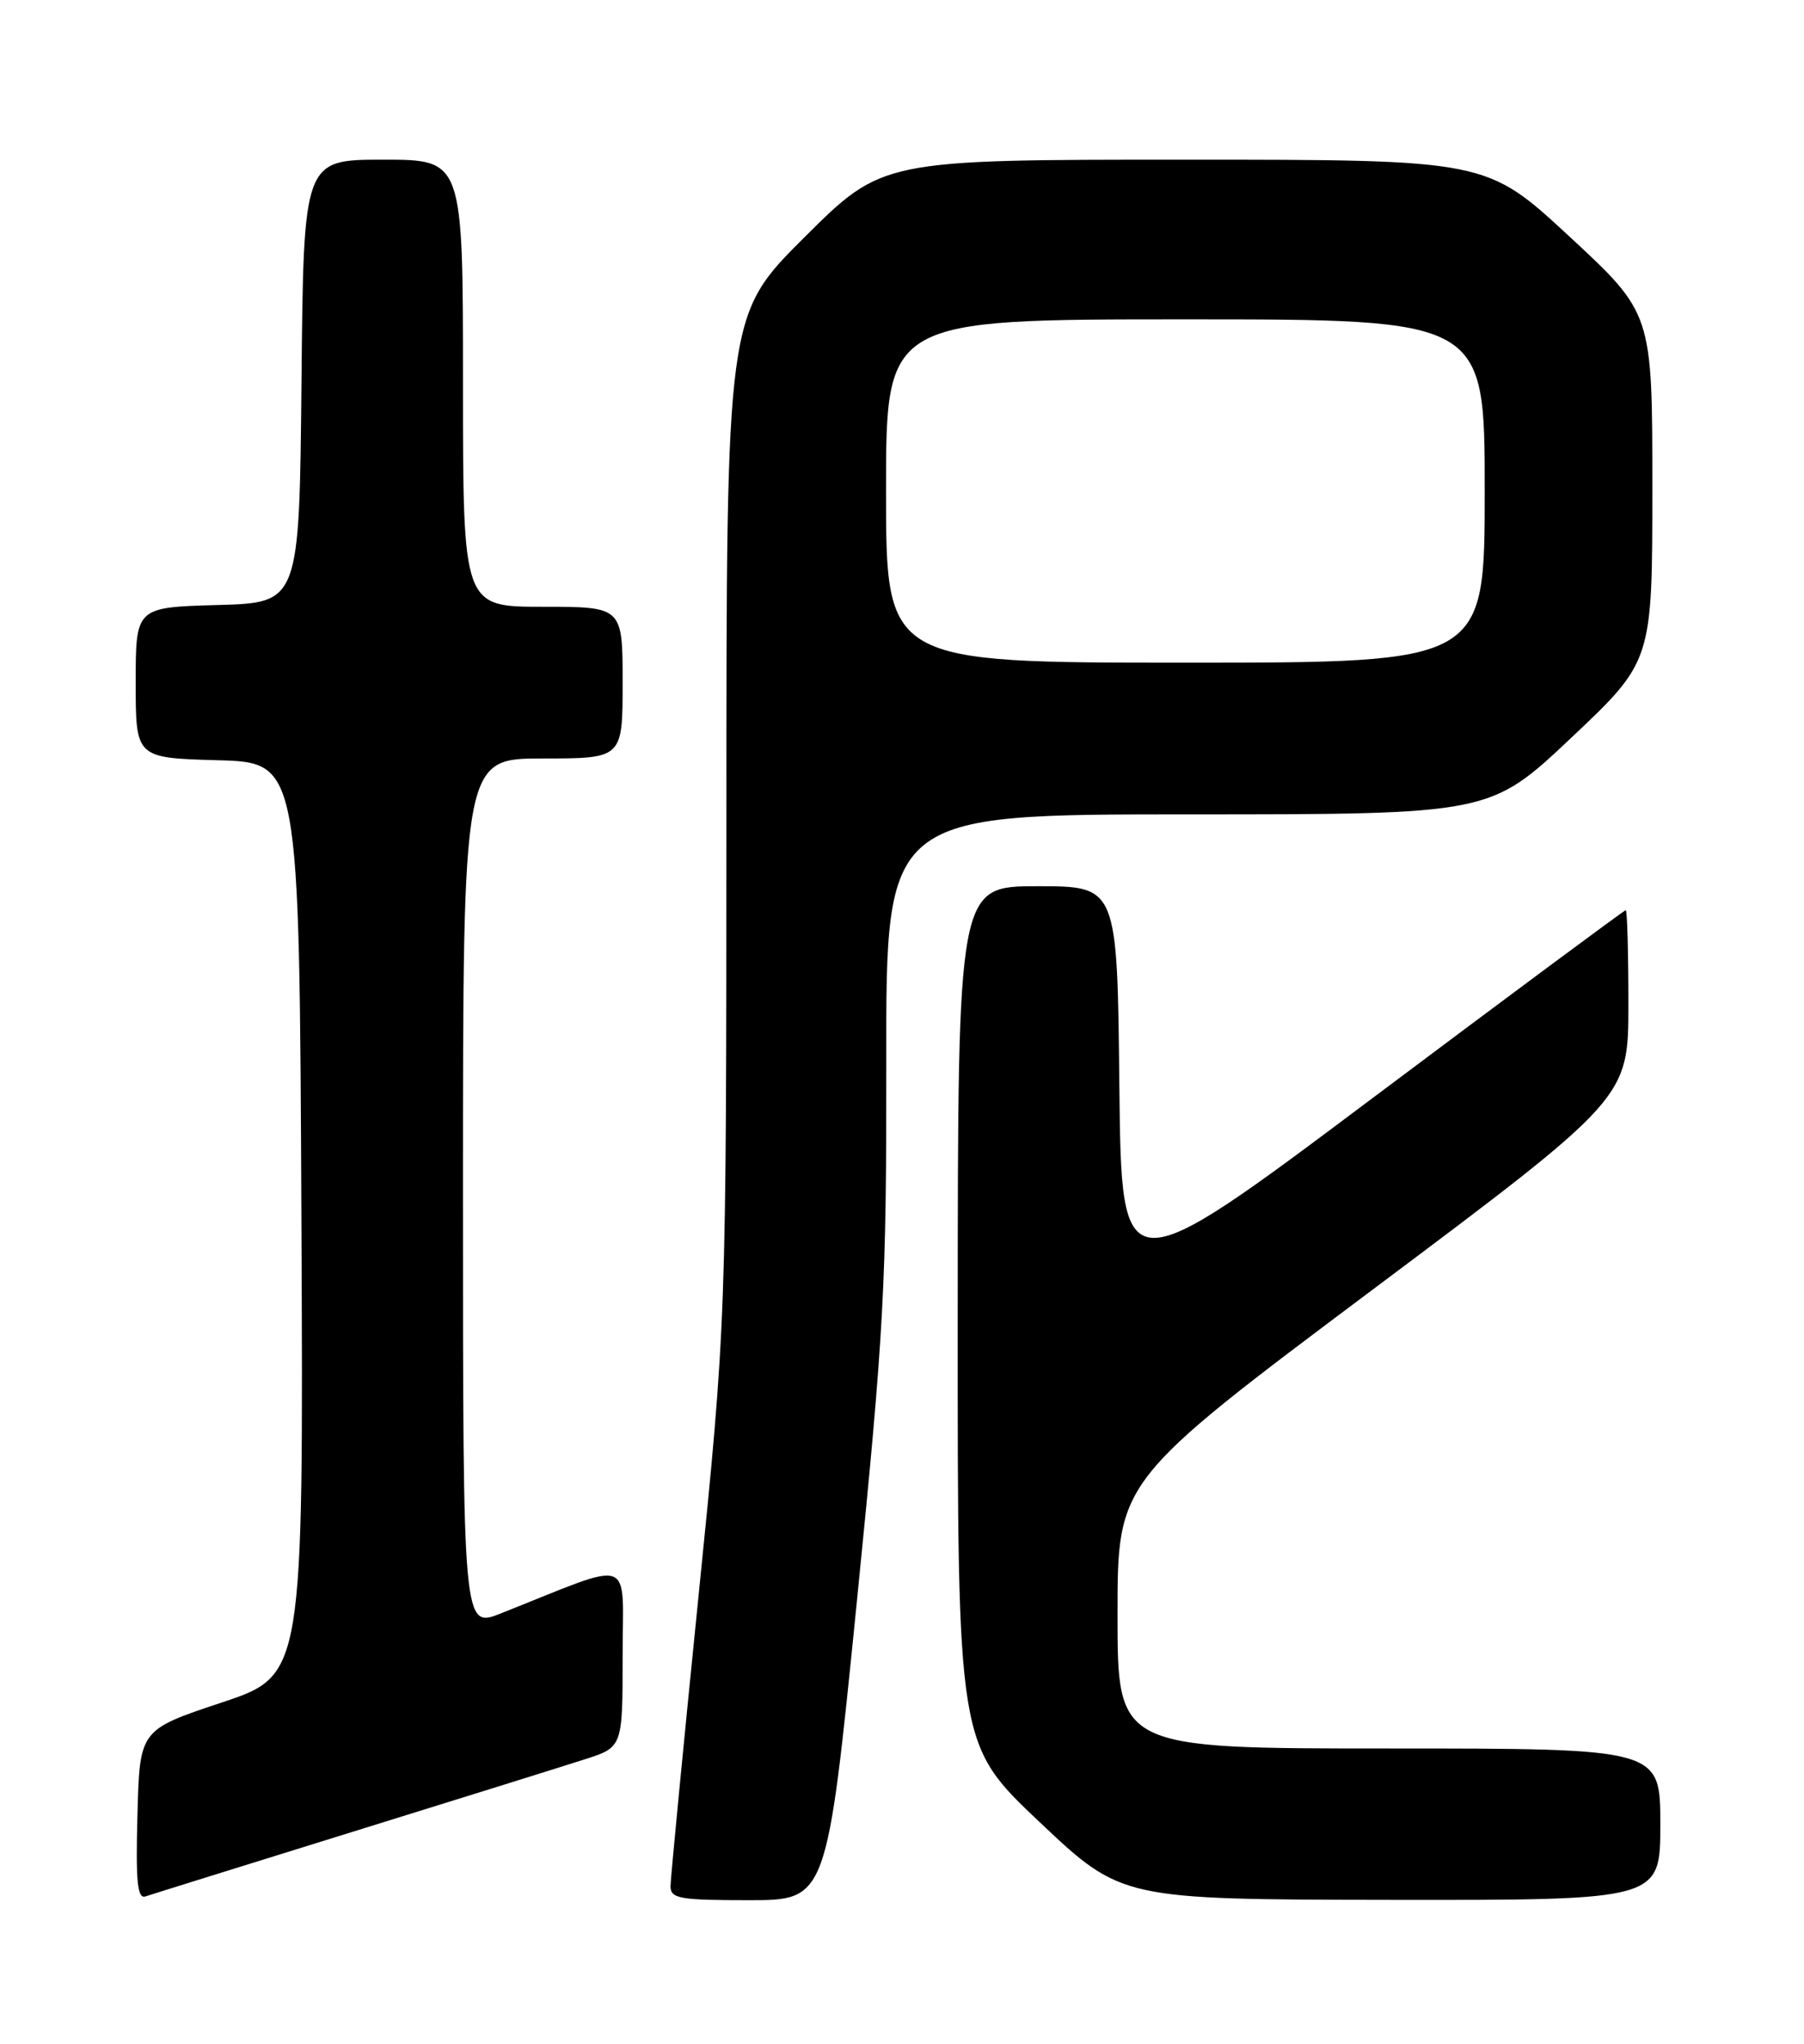 <?xml version="1.0" encoding="UTF-8" standalone="no"?>
<!DOCTYPE svg PUBLIC "-//W3C//DTD SVG 1.1//EN" "http://www.w3.org/Graphics/SVG/1.1/DTD/svg11.dtd" >
<svg xmlns="http://www.w3.org/2000/svg" xmlns:xlink="http://www.w3.org/1999/xlink" version="1.1" viewBox="0 0 226 256">
 <g >
 <path fill="currentColor"
d=" M 44.00 229.49 C 57.48 225.31 70.64 221.20 73.25 220.36 C 78.00 218.84 78.00 218.84 78.00 207.43 C 78.00 194.71 79.76 195.33 62.75 202.08 C 58.00 203.97 58.00 203.97 58.00 149.49 C 58.00 95.00 58.00 95.00 68.00 95.00 C 78.00 95.00 78.00 95.00 78.00 85.50 C 78.00 76.00 78.00 76.00 68.00 76.00 C 58.00 76.00 58.00 76.00 58.00 48.00 C 58.00 20.00 58.00 20.00 48.02 20.00 C 38.03 20.00 38.03 20.00 37.77 47.75 C 37.50 75.50 37.50 75.50 27.25 75.78 C 17.00 76.07 17.00 76.07 17.00 85.50 C 17.00 94.93 17.00 94.93 27.25 95.22 C 37.50 95.50 37.50 95.50 37.76 152.66 C 38.02 209.83 38.02 209.83 27.76 213.25 C 17.50 216.66 17.50 216.66 17.22 227.31 C 16.99 235.63 17.21 237.87 18.22 237.53 C 18.92 237.29 30.52 233.68 44.00 229.49 Z  M 107.33 200.75 C 110.77 166.42 111.06 161.09 111.03 132.75 C 111.00 102.00 111.00 102.00 148.84 102.00 C 186.67 102.00 186.67 102.00 196.84 92.41 C 207.00 82.82 207.00 82.82 207.00 61.04 C 207.00 39.25 207.00 39.25 196.61 29.62 C 186.22 20.00 186.22 20.00 148.38 20.00 C 110.54 20.00 110.54 20.00 100.77 29.73 C 91.00 39.46 91.00 39.46 91.00 102.48 C 90.99 165.50 90.99 165.50 87.50 200.00 C 85.58 218.97 84.01 235.29 84.00 236.25 C 84.00 237.80 85.13 238.00 93.80 238.00 C 103.59 238.00 103.59 238.00 107.33 200.75 Z  M 208.00 228.50 C 208.00 219.00 208.00 219.00 174.00 219.00 C 140.00 219.00 140.00 219.00 140.00 202.24 C 140.00 185.47 140.00 185.47 172.00 161.50 C 204.00 137.53 204.00 137.53 204.00 125.76 C 204.00 119.29 203.85 114.00 203.67 114.00 C 203.49 114.00 189.20 124.60 171.92 137.56 C 140.50 161.12 140.50 161.12 140.23 136.06 C 139.97 111.00 139.97 111.00 129.98 111.00 C 120.00 111.00 120.00 111.00 119.98 164.75 C 119.96 218.50 119.96 218.50 130.23 228.21 C 140.50 237.91 140.50 237.91 174.25 237.96 C 208.00 238.00 208.00 238.00 208.00 228.50 Z  M 111.00 61.50 C 111.00 40.00 111.00 40.00 148.50 40.00 C 186.00 40.00 186.00 40.00 186.00 61.50 C 186.00 83.00 186.00 83.00 148.50 83.00 C 111.00 83.00 111.00 83.00 111.00 61.50 Z "/>
</g>
</svg>